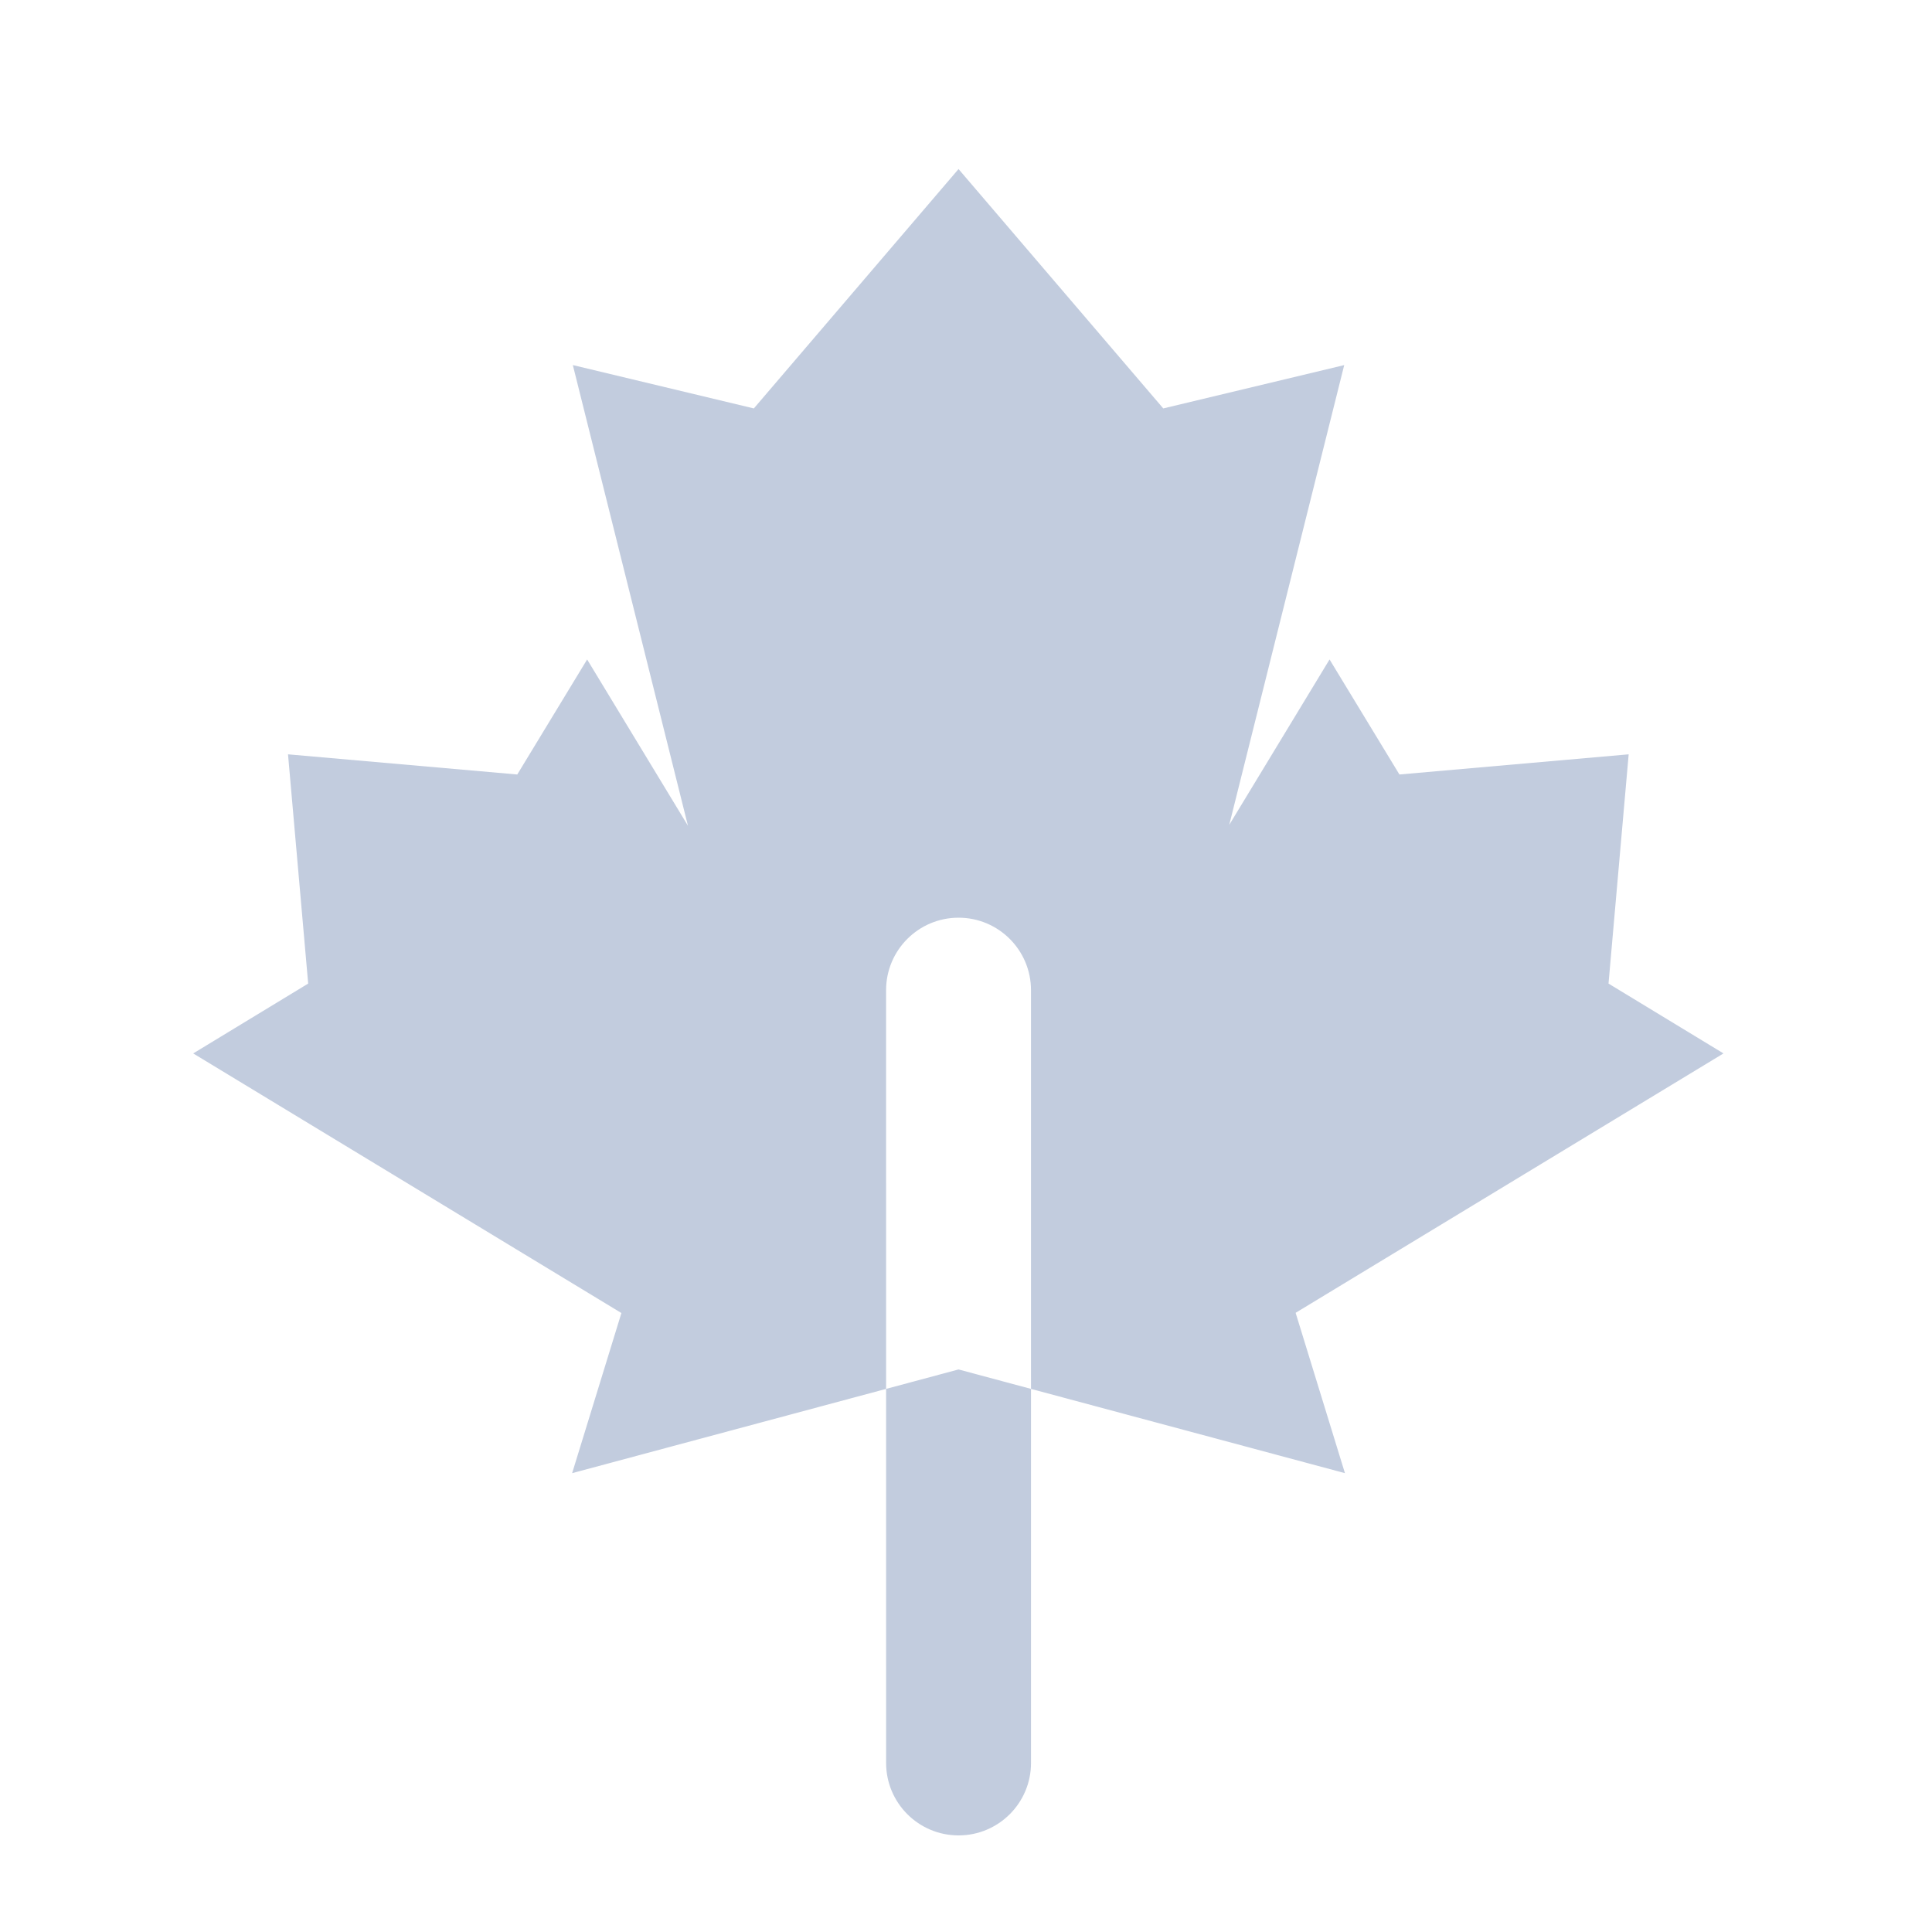 <svg width="80" height="80" viewBox="0 0 80 80" fill="none" xmlns="http://www.w3.org/2000/svg">
  <path fill-rule="evenodd" clip-rule="evenodd" d="M39.691 7L48.168 16.912L55.661 15.118L50.9 34.157L55.054 27.307L57.947 32.07L67.44 31.235L66.605 40.728L71.366 43.62L53.649 54.361L55.691 61L39.691 56.706L23.691 61L25.731 54.37L8 43.62L12.761 40.728L11.926 31.235L21.419 32.07L24.312 27.307L28.487 34.193L23.72 15.117L31.215 16.912L39.691 7ZM39.691 38C41.348 38 42.691 39.343 42.691 41L42.692 73C42.692 74.657 41.349 76 39.692 76C38.035 76 36.692 74.657 36.692 73L36.691 41C36.691 39.343 38.035 38 39.691 38Z" fill="#C2CCDE" />
</svg>